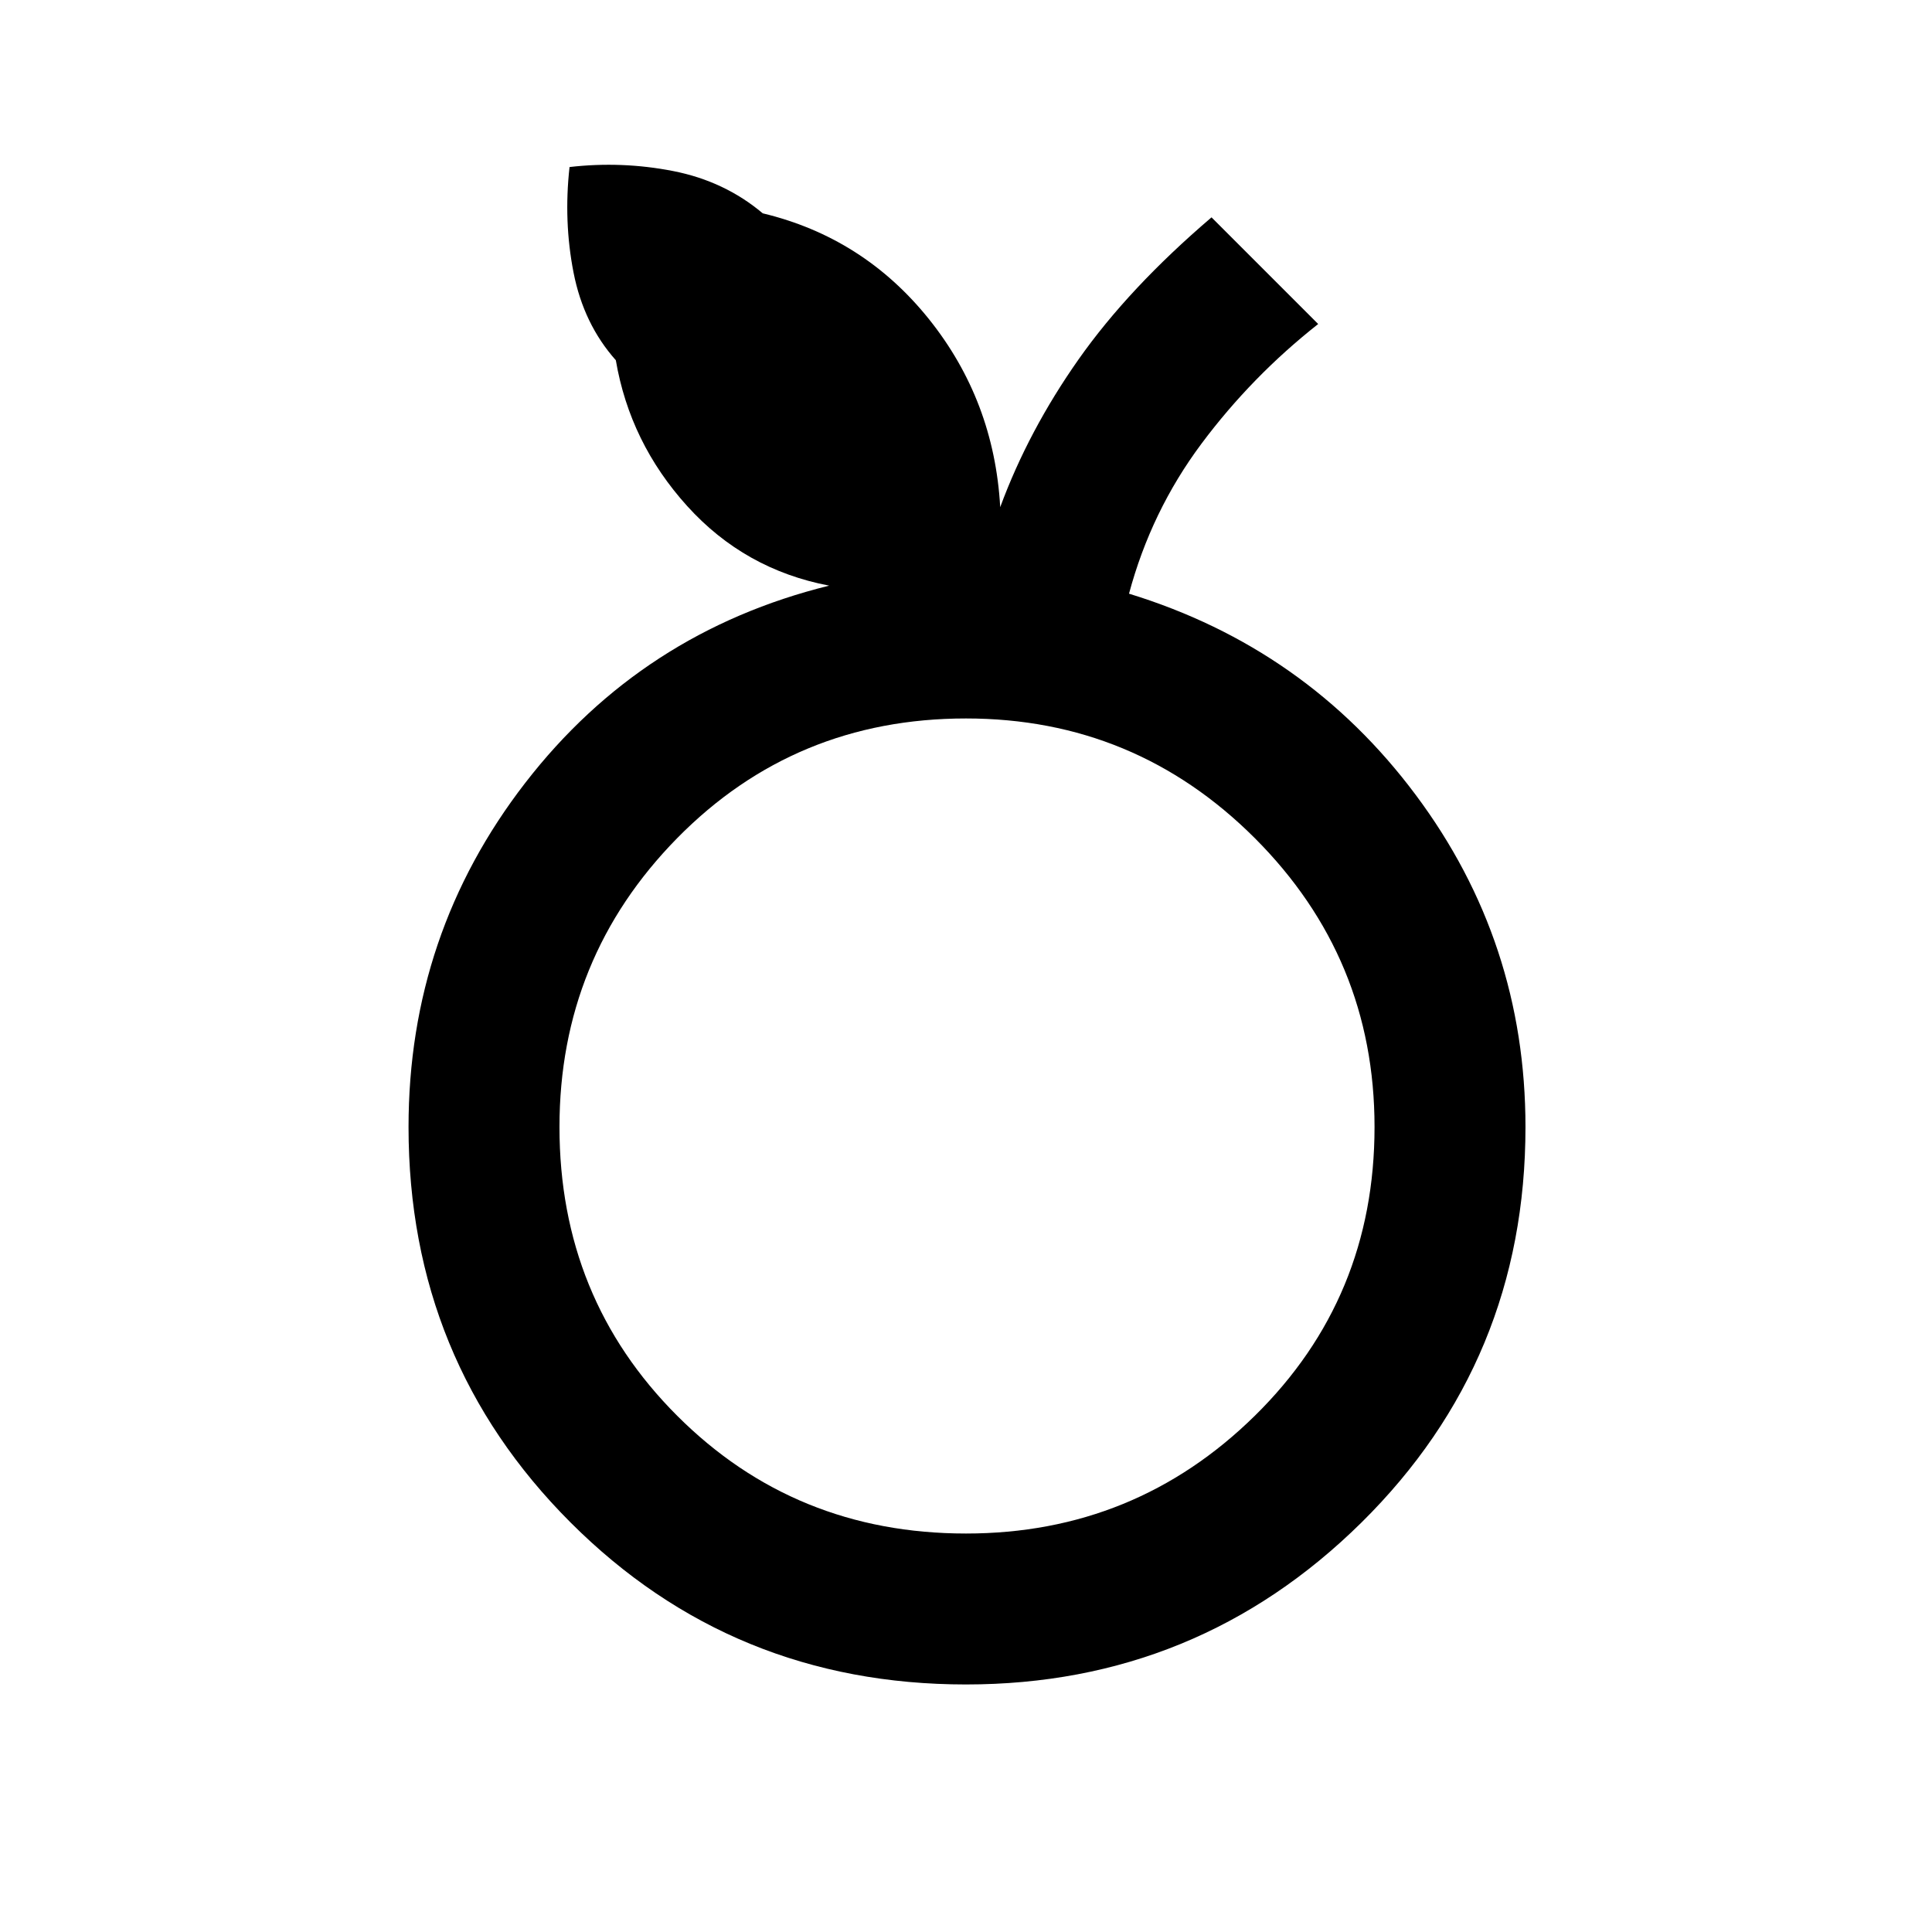 <svg xmlns="http://www.w3.org/2000/svg" height="24" width="24"><path d="M12 20.925q-2.9 0-4.912-2.012Q5.075 16.9 5.075 14q0-2.4 1.45-4.275 1.45-1.875 3.775-2.45-1.05-.2-1.763-.988-.712-.787-.887-1.812-.4-.45-.525-1.088Q7 2.75 7.075 2.075q.65-.075 1.288.05.637.125 1.112.525 1.25.3 2.063 1.312.812 1.013.887 2.338.35-.95.975-1.838.625-.887 1.65-1.762l1.325 1.325q-.825.65-1.45 1.487-.625.838-.9 1.863 2.2.675 3.562 2.5Q18.95 11.7 18.95 14q0 2.9-2.037 4.913-2.038 2.012-4.913 2.012Zm0-1.875q2.1 0 3.588-1.463 1.487-1.462 1.487-3.587 0-2.1-1.487-3.588Q14.1 8.925 12 8.925q-2.125 0-3.588 1.487Q6.95 11.9 6.95 14q0 2.125 1.462 3.587Q9.875 19.05 12 19.05ZM12 14Z"/></svg>